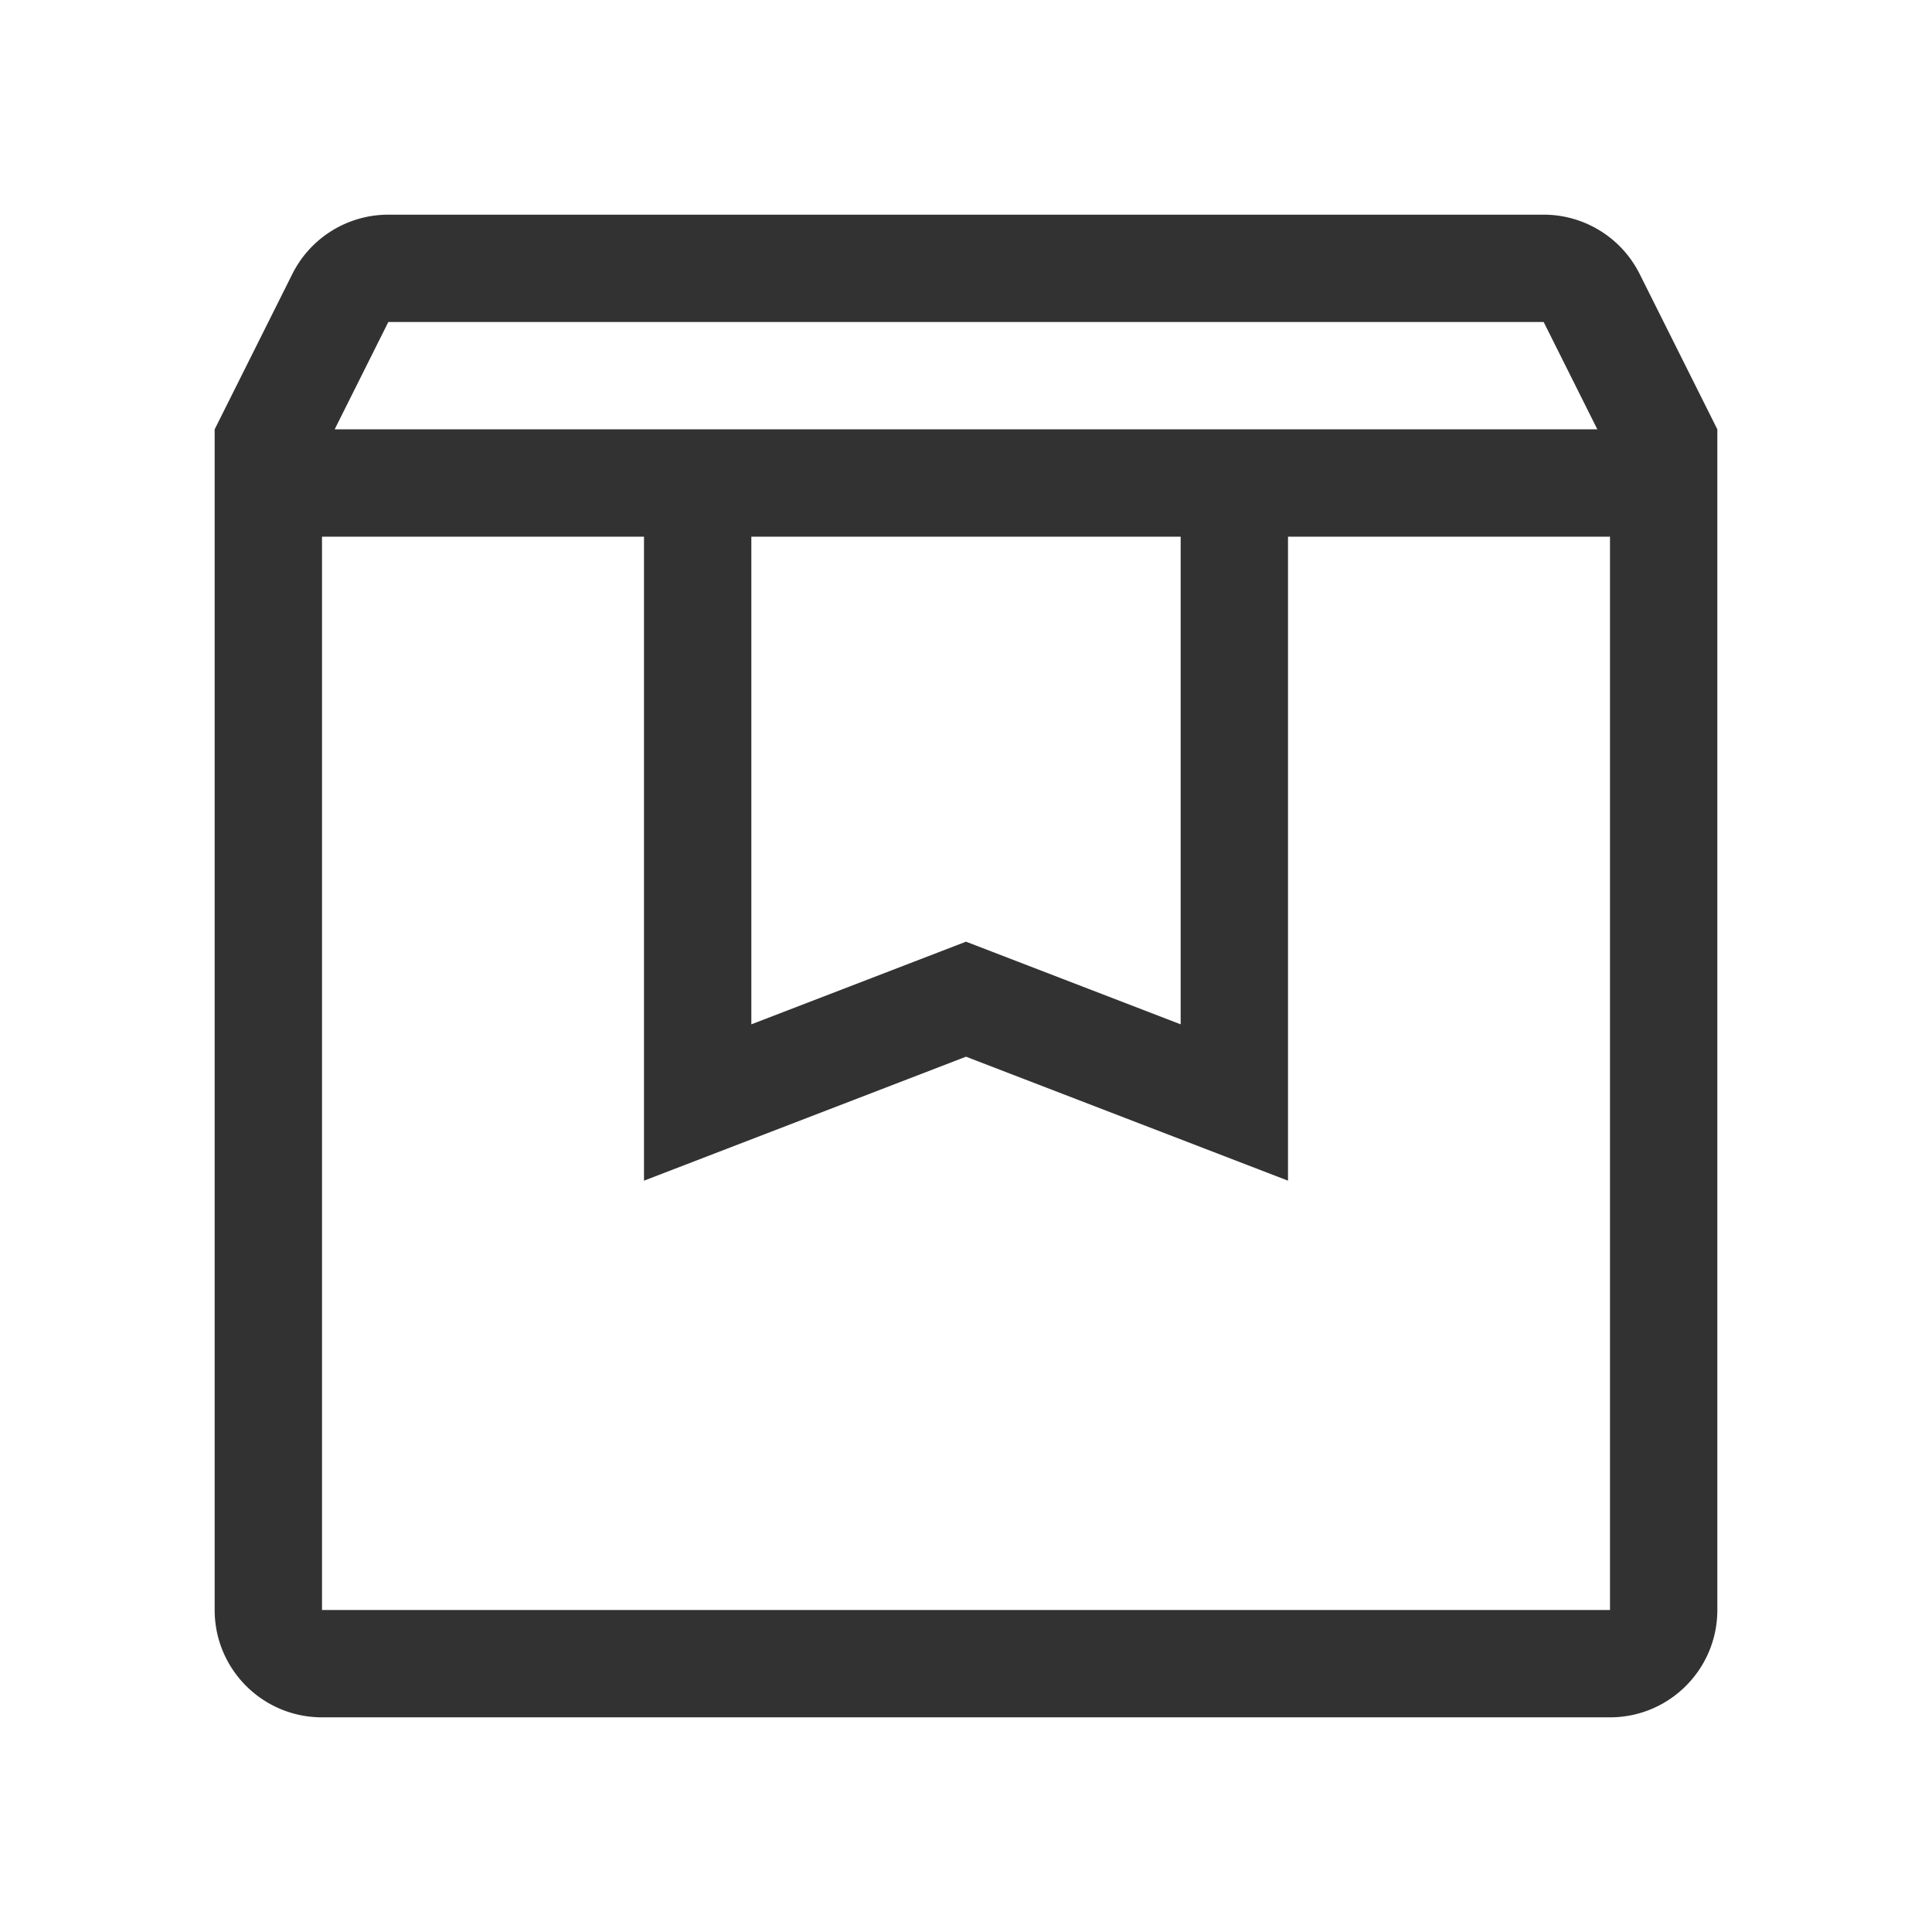 <svg width="1000" height="1000" xmlns="http://www.w3.org/2000/svg"><path d="M166.667 277.778v555.555h666.666V277.778H166.667zm-55.556-55.556H888.89v611.111c0 30.683-24.873 55.556-55.556 55.556H166.667c-30.683 0-55.556-24.873-55.556-55.556v-611.11zm500 55.556H388.89V530.19L500 487.413l111.111 42.778V277.778zm-277.778-55.556h333.334v388.89L500 546.943l-166.667 64.167V222.222zm-160.109 0h-62.113l40.2-80.4a55.556 55.556 0 0 1 49.69-30.71h597.997a55.556 55.556 0 0 1 49.69 30.71l40.2 80.4h-62.112l-27.778-55.555H201.002l-27.778 55.555z" fill="#323233" fill-rule="nonzero"/></svg>